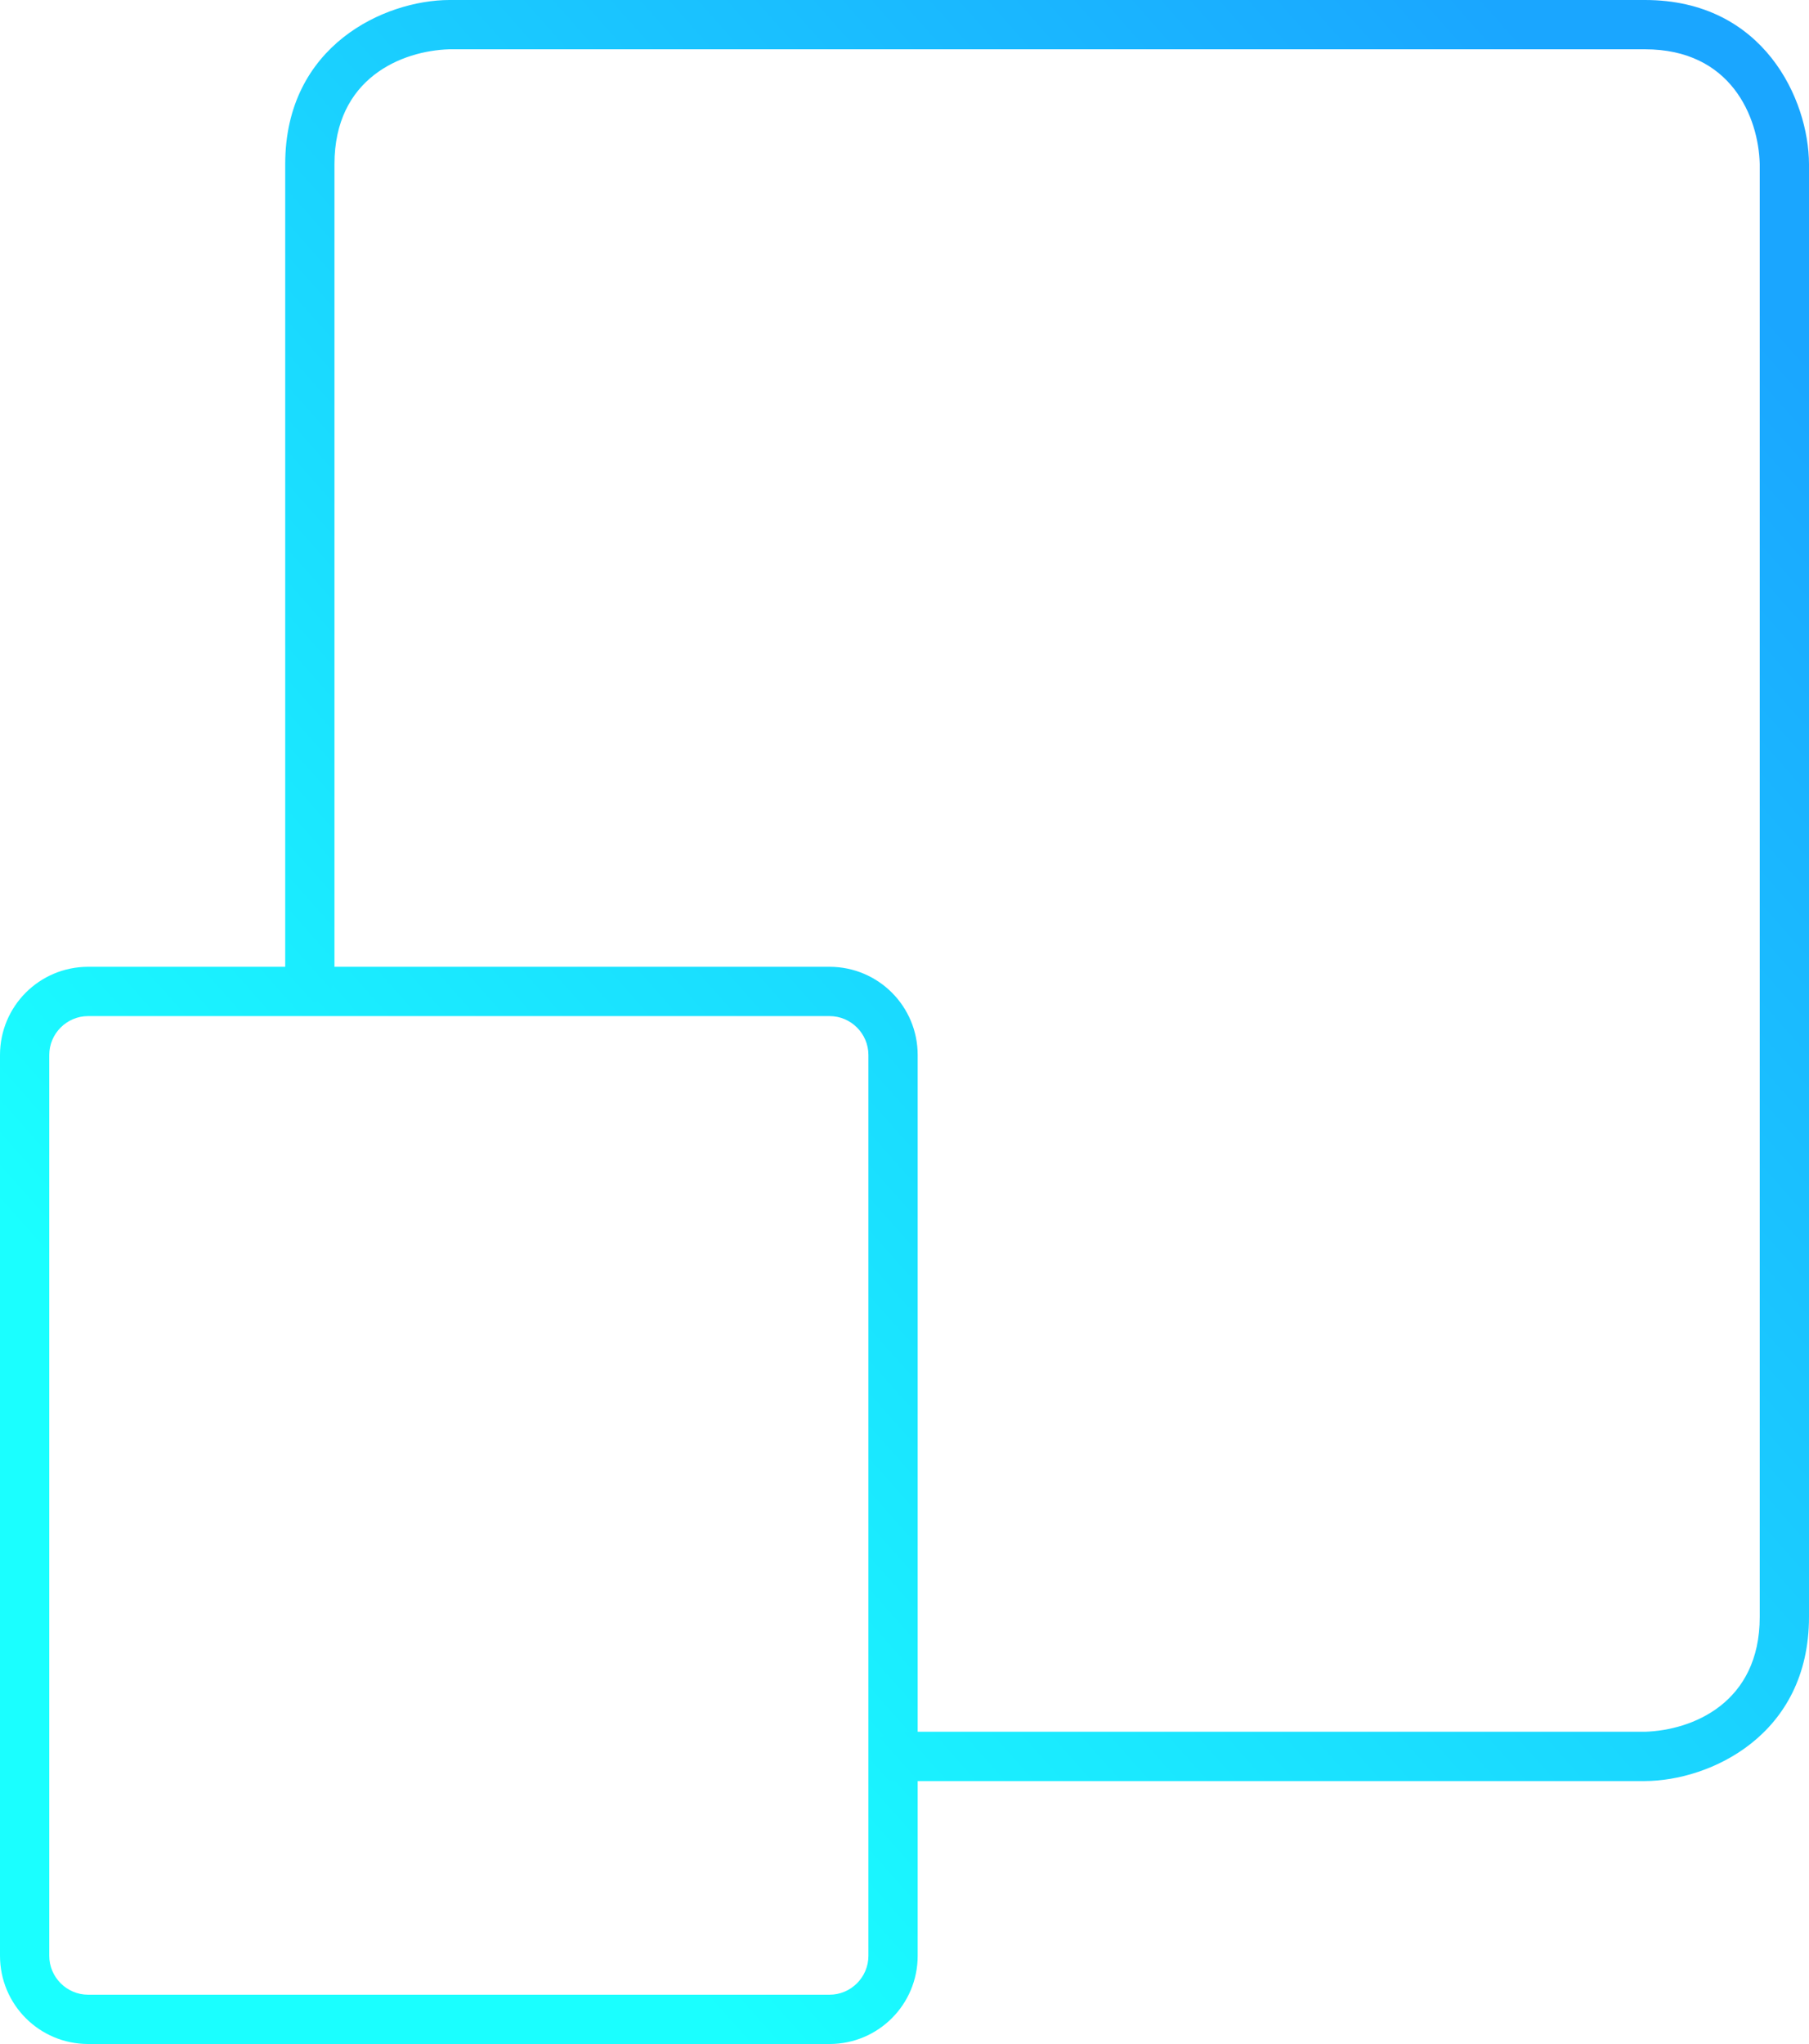 <?xml version="1.0" encoding="utf-8"?>
<!-- Generator: Adobe Illustrator 24.0.2, SVG Export Plug-In . SVG Version: 6.00 Build 0)  -->
<svg version="1.1" id="Ebene_1" xmlns="http://www.w3.org/2000/svg" xmlns:xlink="http://www.w3.org/1999/xlink" x="0px" y="0px"
	 viewBox="0 0 73.45 82.94" style="enable-background:new 0 0 73.45 82.94;" xml:space="preserve">
<style type="text/css">
	.st0{fill:url(#SVGID_1_);}
	.st1{fill:url(#SVGID_2_);}
</style>
<g>
	
		<linearGradient id="SVGID_1_" gradientUnits="userSpaceOnUse" x1="-78.622" y1="824.042" x2="-77.622" y2="824.042" gradientTransform="matrix(59.484 -52.812 -52.812 -59.484 48209.688 44930.41)">
		<stop  offset="0" style="stop-color:#1AFFFF"/>
		<stop  offset="5.439560e-03" style="stop-color:#1AFFFF"/>
		<stop  offset="0.984" style="stop-color:#1AA6FF"/>
		<stop  offset="1" style="stop-color:#1AA6FF"/>
	</linearGradient>
	<path class="st0" d="M3.58,40.23v1C2.71,41.23,2,41.94,2,42.81v36.55c0,0.87,0.71,1.58,1.58,1.58h30.1c0.87,0,1.58-0.71,1.58-1.58
		V42.81c0-0.87-0.71-1.58-1.58-1.58H3.58L3.58,40.23v-1h30.1c1.98,0,3.58,1.6,3.58,3.58v36.55c0,1.98-1.6,3.58-3.58,3.58H3.58
		C1.6,82.94,0,81.34,0,79.36l0-36.55c0-1.98,1.6-3.58,3.58-3.58V40.23z"/>
	
		<linearGradient id="SVGID_2_" gradientUnits="userSpaceOnUse" x1="-78.622" y1="824.077" x2="-77.622" y2="824.077" gradientTransform="matrix(59.484 -52.812 -52.812 -59.484 48209.688 44930.41)">
		<stop  offset="0" style="stop-color:#1AFFFF"/>
		<stop  offset="5.439560e-03" style="stop-color:#1AFFFF"/>
		<stop  offset="0.984" style="stop-color:#1AA6FF"/>
		<stop  offset="1" style="stop-color:#1AA6FF"/>
	</linearGradient>
	<path class="st1" d="M36.38,70.27h30.41c1.93-0.06,4.66-1.17,4.66-4.66V6.66C71.4,4.74,70.28,2,66.79,2H18.24
		c-1.93,0.06-4.66,1.17-4.66,4.66v33c0,0.55-0.45,1-1,1c-0.55,0-1-0.45-1-1l0-33c0-4.82,4.04-6.65,6.66-6.66h48.55
		c4.82,0,6.65,4.04,6.66,6.66v58.95c0,4.82-4.04,6.65-6.66,6.66H36.38c-0.55,0-1-0.45-1-1S35.83,70.27,36.38,70.27L36.38,70.27z"/>
</g>
</svg>
